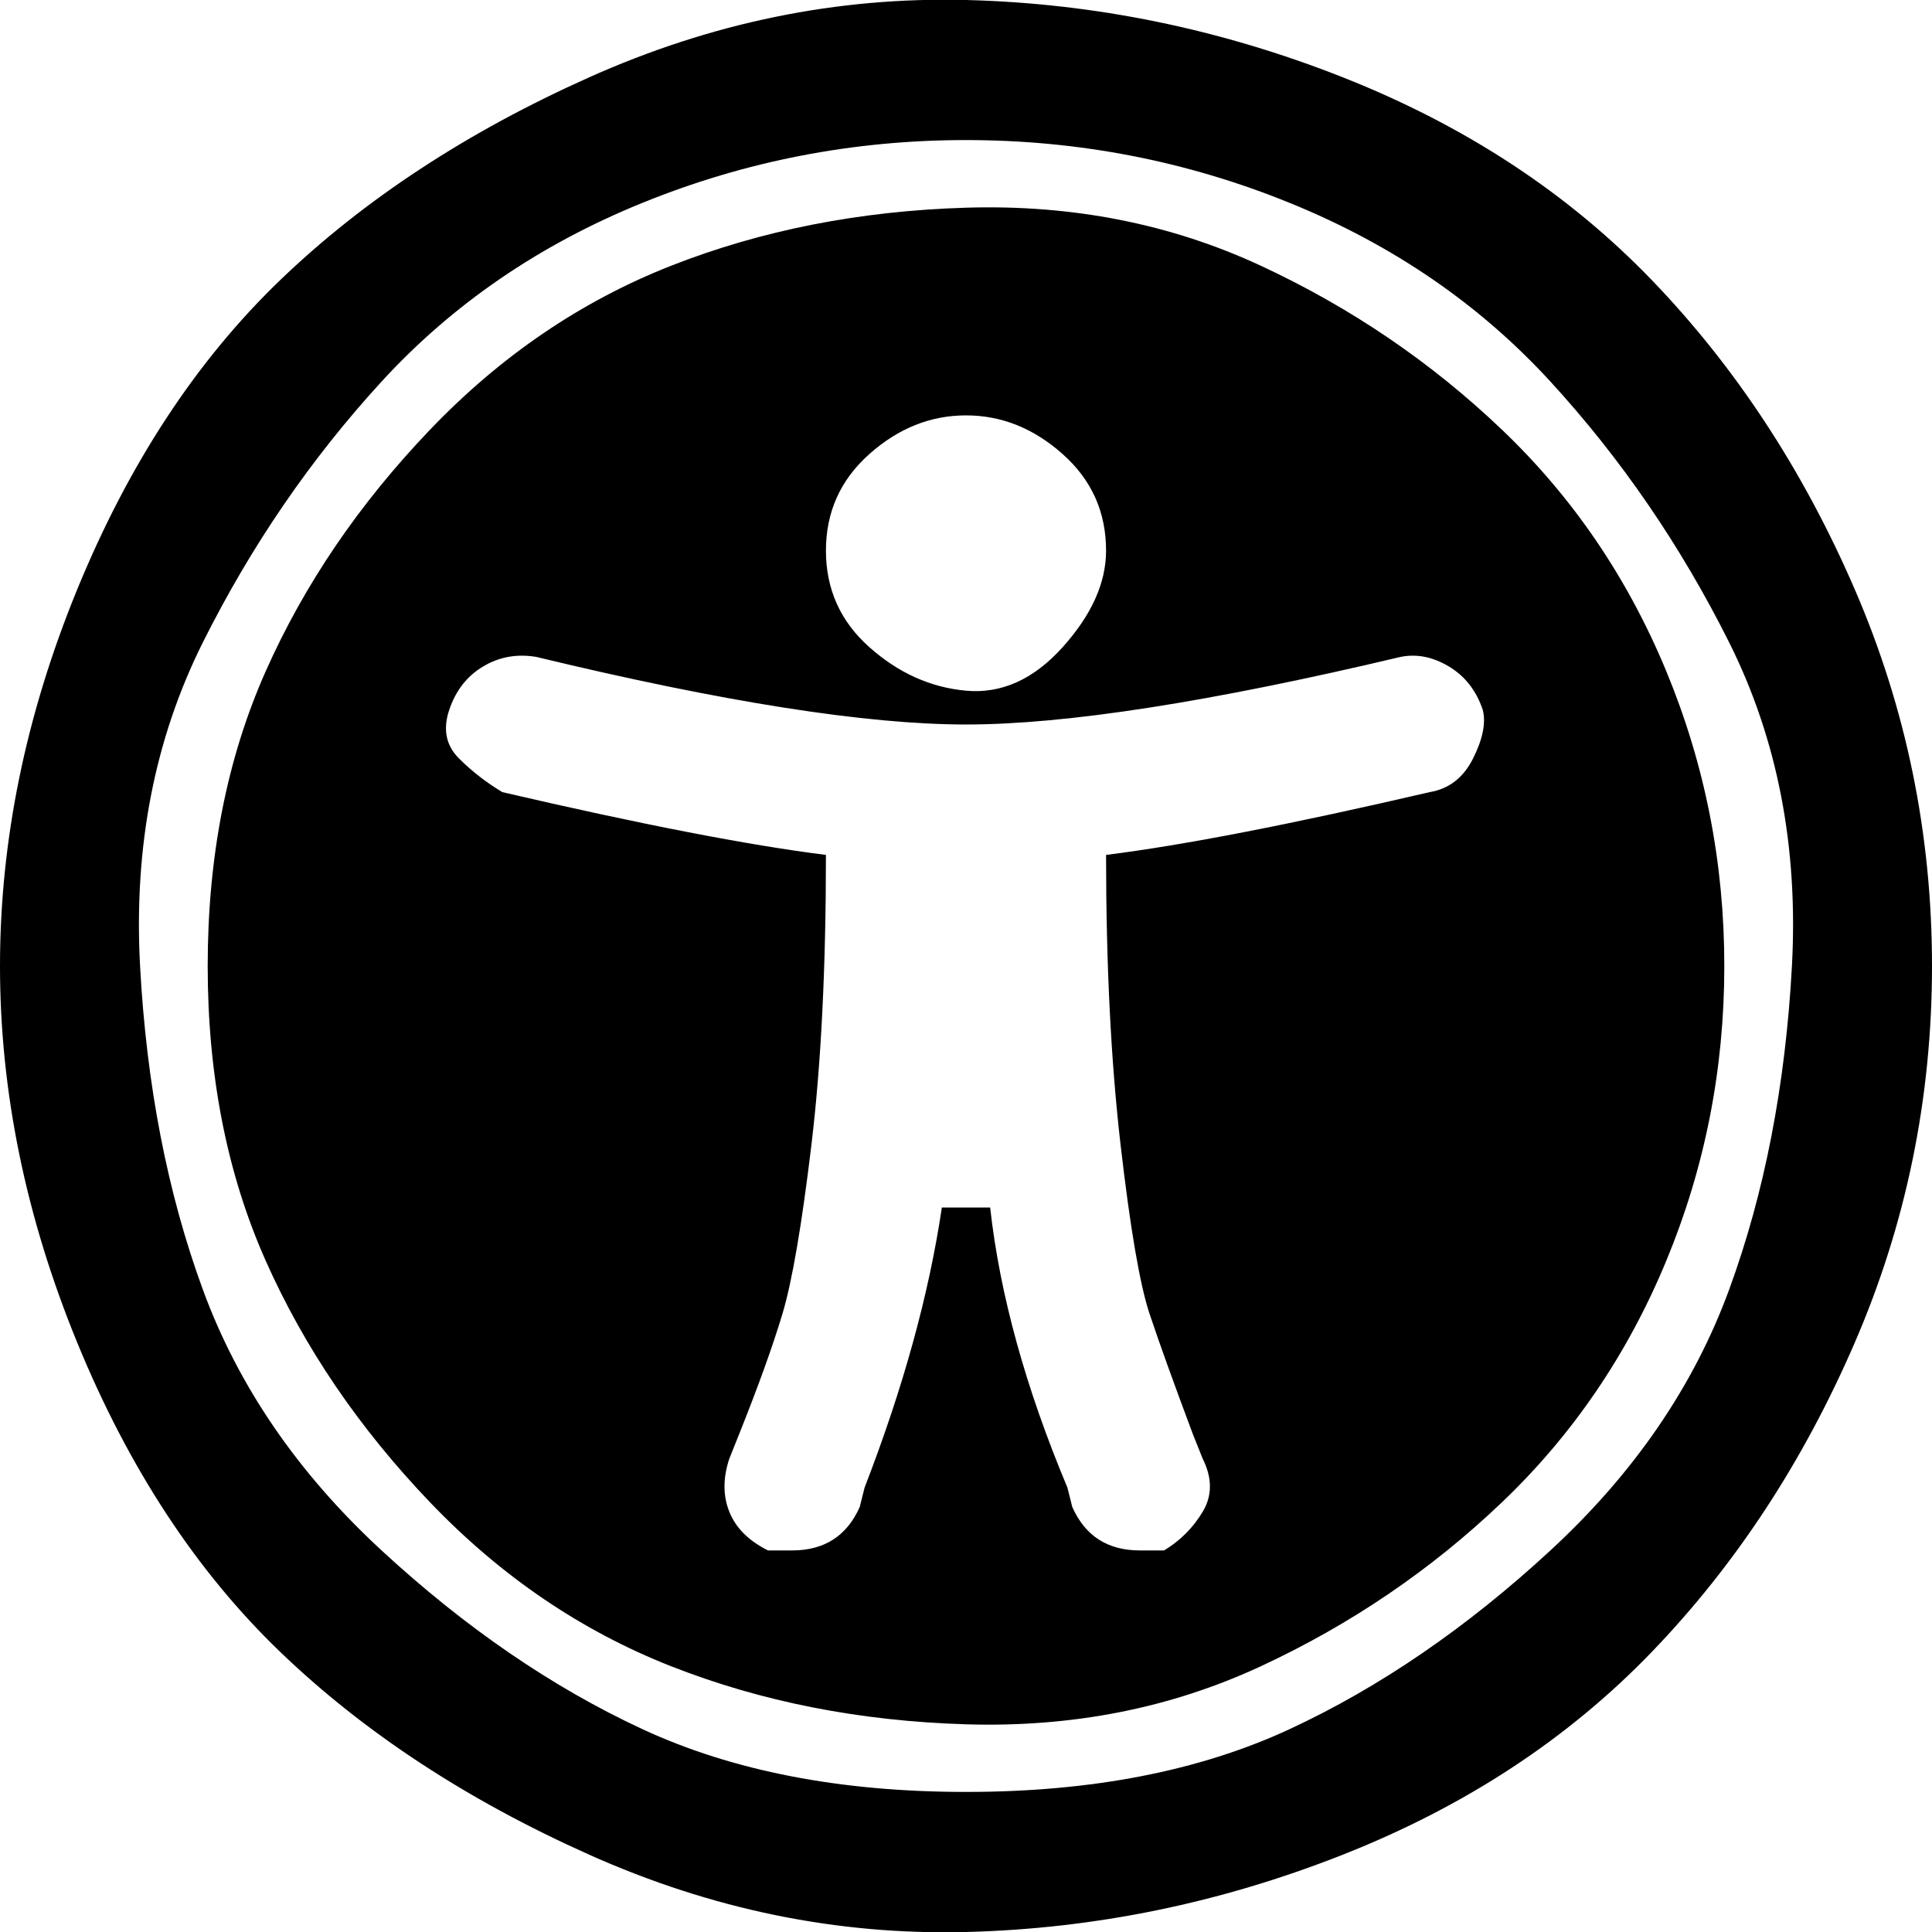 <svg xmlns="http://www.w3.org/2000/svg" width="40" height="40" viewBox="0 0 40 40"><path d="M30.7 14.7q-.2-.6-.7-.9t-1-.2Q23.1 15 20 15t-8.9-1.4q-.6-.1-1.1.2t-.7.9.2 1 .9.7q4.3 1 6.7 1.3 0 3.5-.3 6t-.6 3.5-.9 2.5l-.2.5q-.2.6 0 1.1t.8.8h.5q1 0 1.4-.9l.1-.4q1.2-3.1 1.6-5.8h1q.3 2.7 1.6 5.8l.1.4q.4.9 1.4.9h.5q.5-.3.8-.8t0-1.1l-.2-.5q-.6-1.6-.9-2.5t-.6-3.5-.3-6q2.4-.3 6.7-1.3.6-.1.9-.7t.2-1zm-7.8-3.3q0-1.2-.9-2t-2-.8-2 .8-.9 2 .9 2 2 .9 2-.9.9-2zM35.7 20q0 3.2-1.2 6.1t-3.4 5-5 3.4-6.1 1.2-6.1-1.2-5-3.4-3.4-5T4.3 20t1.2-6.1 3.4-5 5-3.4T20 4.3t6.1 1.2 5 3.4 3.4 5 1.2 6.1zM20 2.9q-3.5 0-6.7 1.3T7.9 7.9t-3.7 5.4T2.9 20t1.3 6.7 3.7 5.4 5.4 3.7 6.7 1.3 6.7-1.3 5.4-3.7 3.7-5.4 1.3-6.7-1.3-6.7-3.7-5.4-5.4-3.7T20 2.9zM40 20q0 4.1-1.6 7.8t-4.2 6.4-6.4 4.2T20 40t-7.8-1.6-6.4-4.2-4.2-6.4T0 20t1.6-7.8 4.2-6.4 6.4-4.2T20 0t7.8 1.6 6.4 4.2 4.2 6.4T40 20z"/></svg>